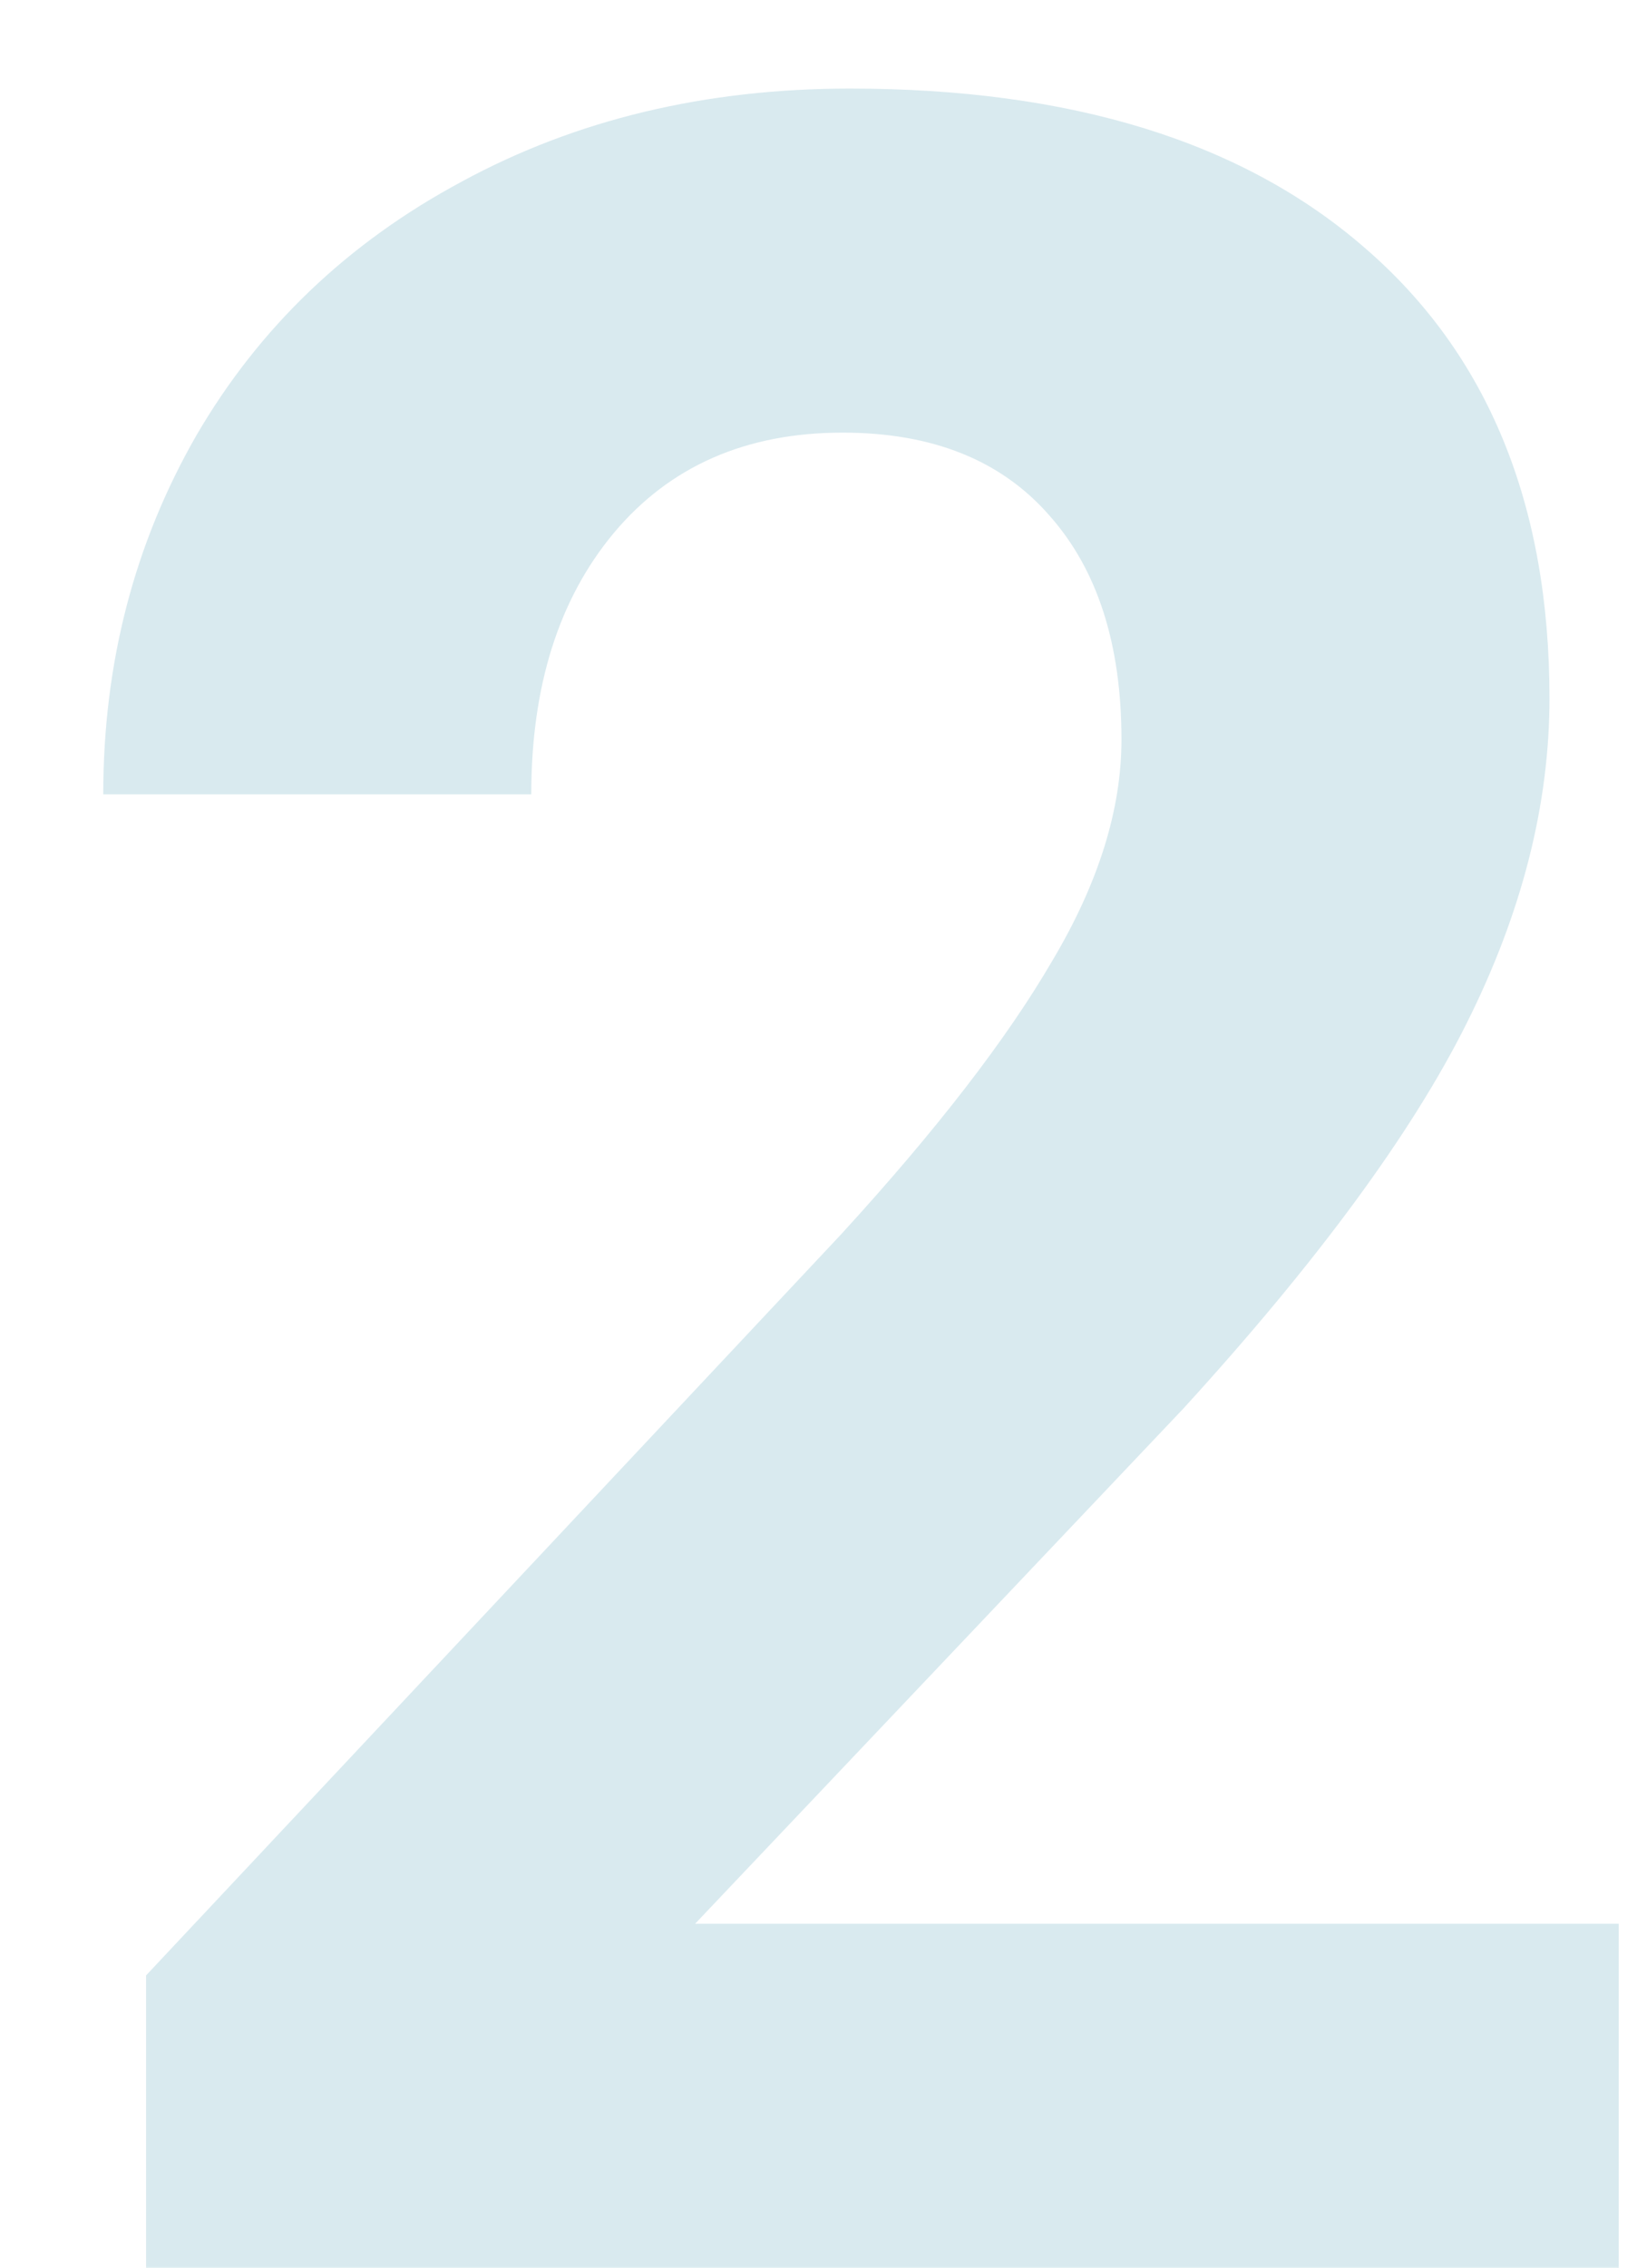 <svg width="13" height="18" viewBox="0 0 13 18" fill="none" xmlns="http://www.w3.org/2000/svg">
<path d="M12.855 18H1.16V15.68L6.68 9.797C7.438 8.969 7.996 8.246 8.355 7.629C8.723 7.012 8.906 6.426 8.906 5.871C8.906 5.113 8.715 4.52 8.332 4.09C7.949 3.652 7.402 3.434 6.691 3.434C5.926 3.434 5.32 3.699 4.875 4.23C4.438 4.754 4.219 5.445 4.219 6.305H0.82C0.82 5.266 1.066 4.316 1.559 3.457C2.059 2.598 2.762 1.926 3.668 1.441C4.574 0.949 5.602 0.703 6.75 0.703C8.508 0.703 9.871 1.125 10.84 1.969C11.816 2.812 12.305 4.004 12.305 5.543C12.305 6.387 12.086 7.246 11.648 8.121C11.211 8.996 10.461 10.016 9.398 11.18L5.52 15.27H12.855V18Z" fill="#D9EAEF"/>
</svg>
